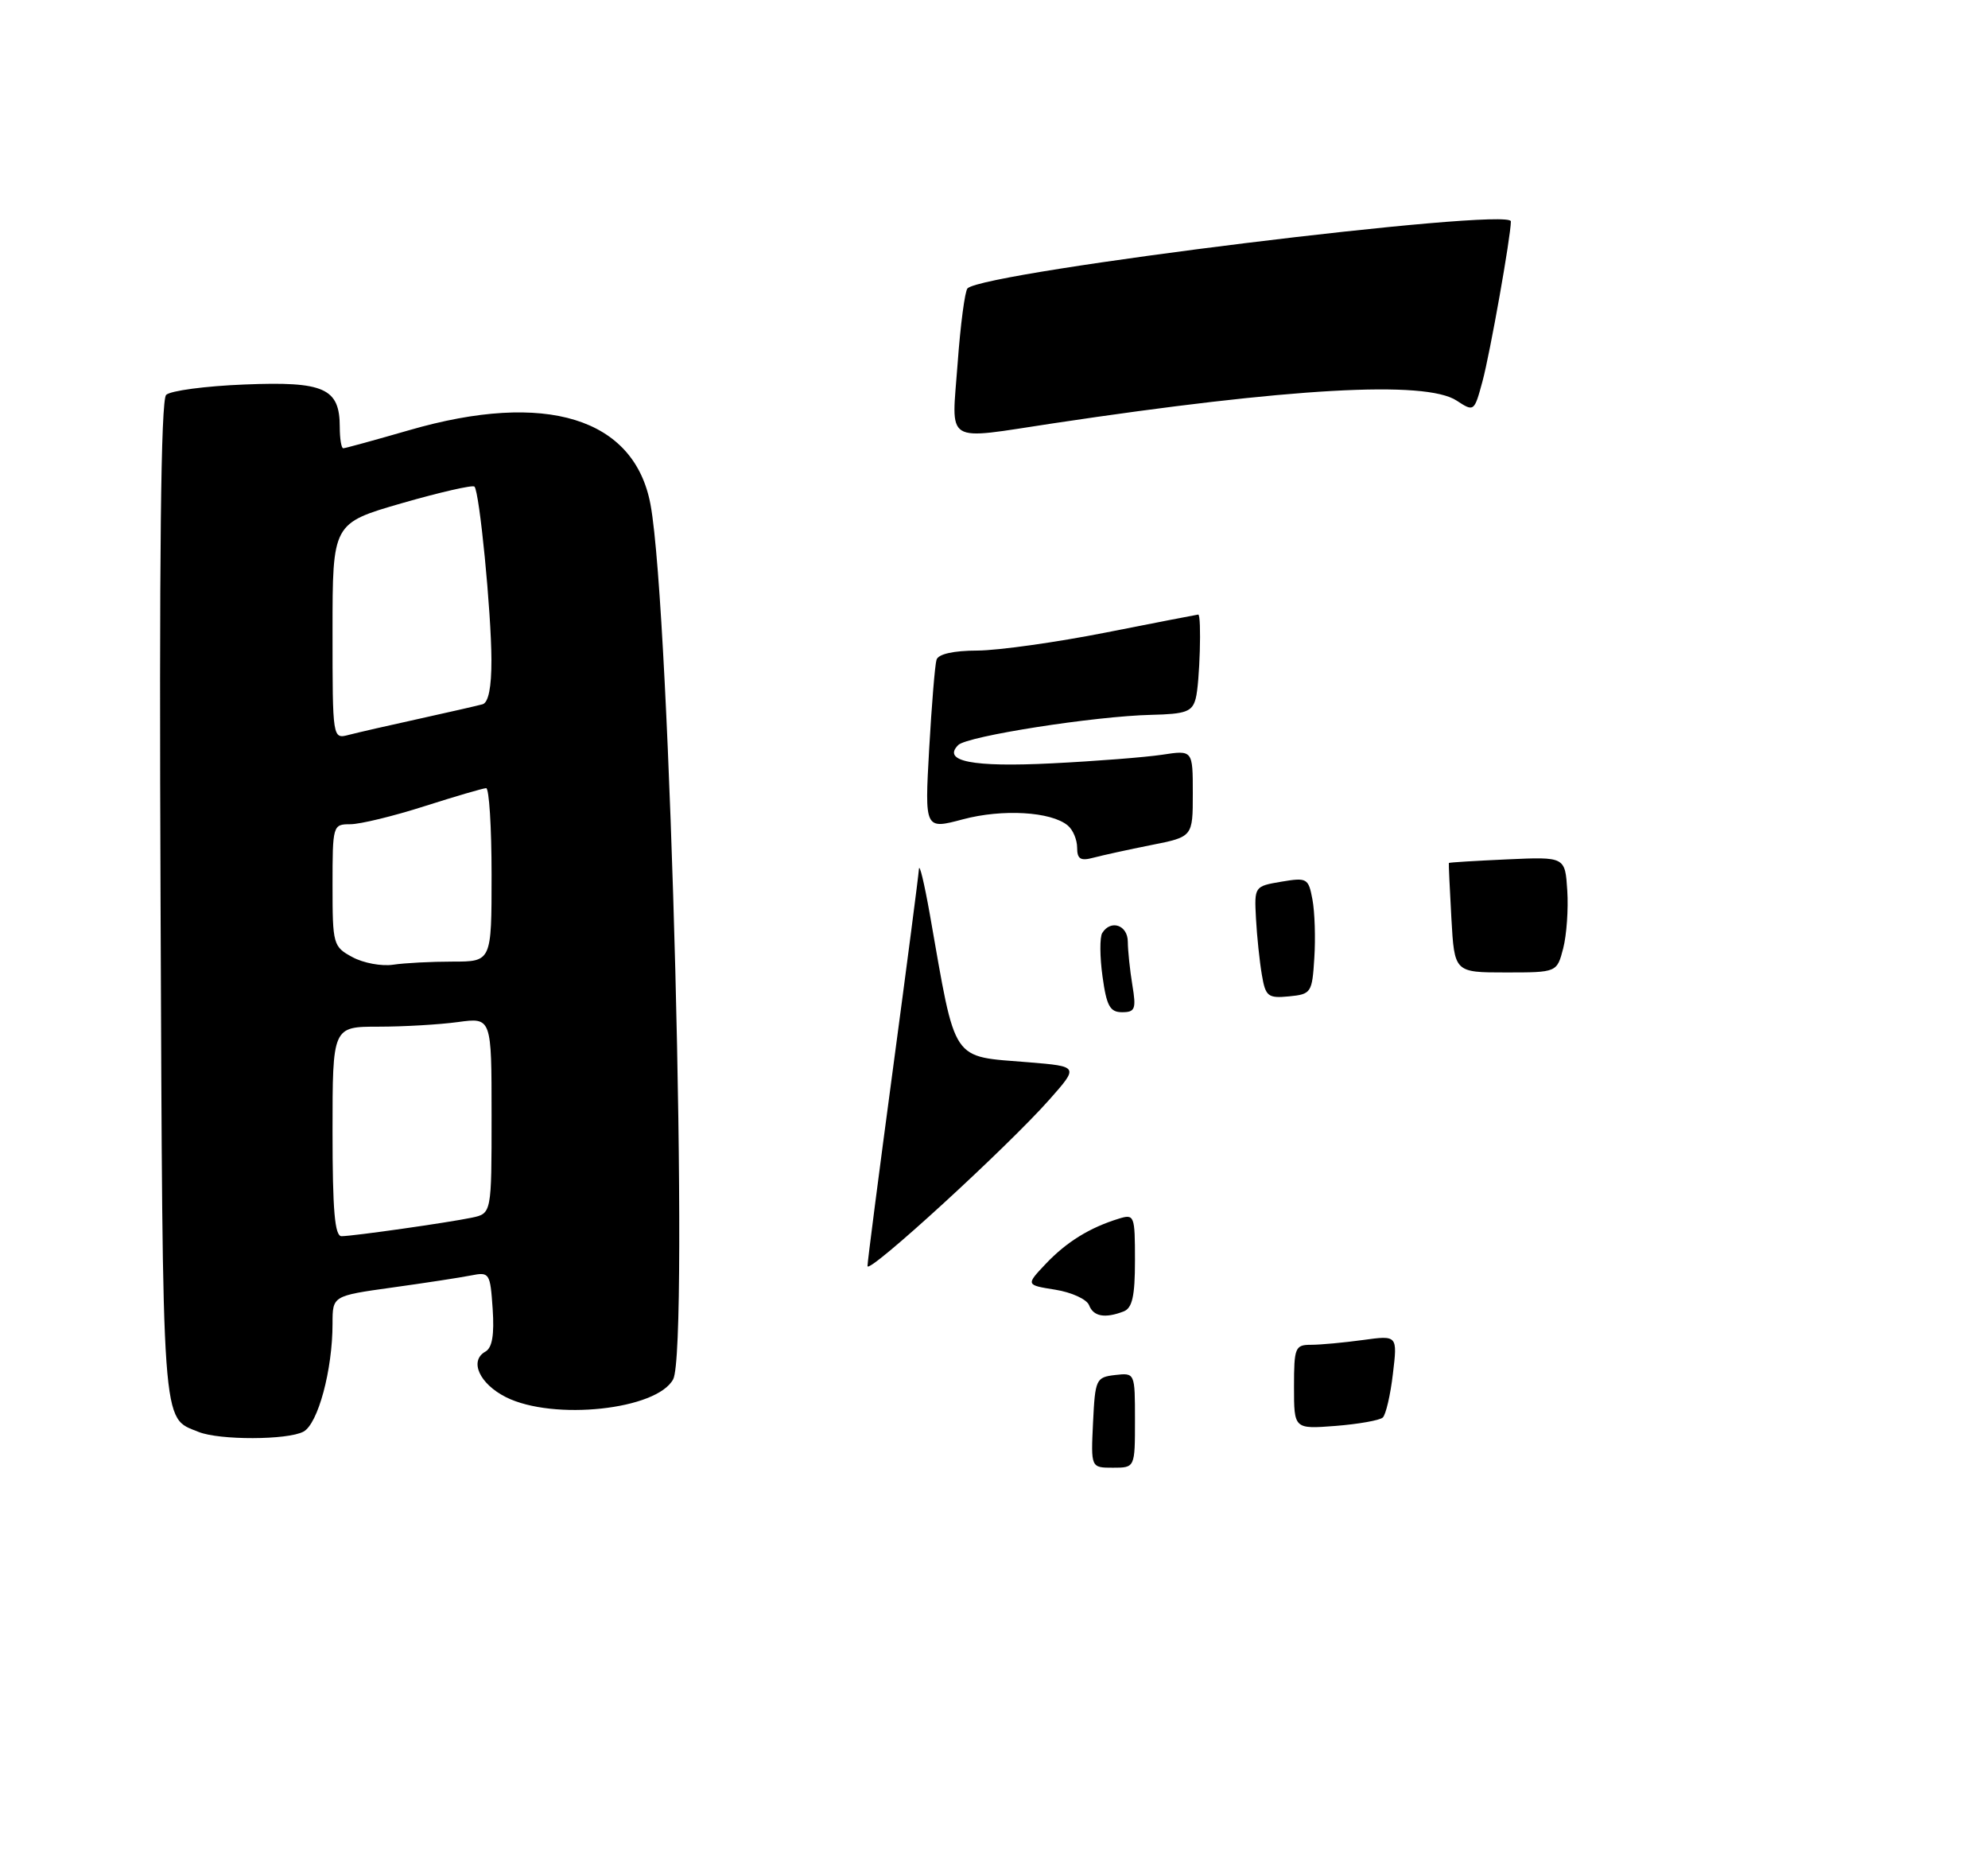 <?xml version="1.0" encoding="UTF-8" standalone="no"?>
<!DOCTYPE svg PUBLIC "-//W3C//DTD SVG 1.1//EN" "http://www.w3.org/Graphics/SVG/1.1/DTD/svg11.dtd" >
<svg xmlns="http://www.w3.org/2000/svg" xmlns:xlink="http://www.w3.org/1999/xlink" version="1.1" viewBox="0 0 275 258">
 <g >
 <path fill="currentColor"
d=" M 41.98 198.01 C 43.99 196.93 46.00 189.48 46.00 183.07 C 46.00 179.23 46.00 179.23 54.25 178.08 C 58.79 177.45 63.69 176.70 65.15 176.41 C 67.71 175.90 67.81 176.06 68.15 181.03 C 68.39 184.62 68.09 186.41 67.15 186.94 C 64.87 188.21 66.32 191.40 70.00 193.25 C 76.56 196.52 90.86 194.99 93.12 190.77 C 95.36 186.59 92.72 84.59 89.99 69.81 C 87.77 57.80 75.51 54.02 56.60 59.50 C 51.85 60.87 47.75 62.00 47.48 62.00 C 47.22 62.00 47.00 60.68 47.00 59.07 C 47.00 53.69 44.85 52.73 33.83 53.18 C 28.44 53.39 23.56 54.04 22.98 54.62 C 22.25 55.35 22.01 77.27 22.21 124.69 C 22.52 198.73 22.32 195.96 27.47 198.05 C 30.34 199.21 39.78 199.19 41.98 198.01 Z  M 151.20 196.75 C 151.49 190.76 151.61 190.49 154.25 190.18 C 157.00 189.87 157.00 189.87 157.00 196.43 C 157.00 203.00 157.00 203.00 153.95 203.00 C 150.90 203.00 150.90 203.00 151.20 196.75 Z  M 179.00 191.83 C 179.00 186.37 179.15 186.00 181.36 186.00 C 182.66 186.00 185.88 185.70 188.52 185.34 C 193.32 184.68 193.32 184.68 192.68 190.02 C 192.34 192.95 191.70 195.67 191.28 196.06 C 190.85 196.45 187.91 196.97 184.75 197.22 C 179.00 197.66 179.00 197.66 179.00 191.83 Z  M 150.65 180.52 C 150.33 179.70 148.23 178.74 145.98 178.38 C 141.89 177.73 141.89 177.73 144.69 174.77 C 147.56 171.76 150.73 169.80 154.75 168.56 C 156.92 167.89 157.00 168.09 157.00 174.33 C 157.00 179.29 156.63 180.93 155.42 181.39 C 152.84 182.38 151.25 182.09 150.65 180.52 Z  M 120.00 175.11 C 120.00 174.51 121.58 162.31 123.50 148.00 C 125.42 133.69 127.05 121.19 127.11 120.24 C 127.17 119.28 127.85 122.10 128.63 126.50 C 132.30 147.33 131.43 146.03 142.35 146.93 C 149.21 147.50 149.21 147.50 145.23 152.01 C 139.41 158.61 120.00 176.38 120.00 175.11 Z  M 152.51 135.05 C 152.13 132.32 152.12 129.62 152.47 129.05 C 153.65 127.14 156.00 127.94 156.01 130.25 C 156.02 131.49 156.30 134.19 156.64 136.25 C 157.19 139.56 157.02 140.00 155.22 140.00 C 153.54 140.00 153.07 139.14 152.51 135.05 Z  M 174.55 134.81 C 174.24 132.99 173.87 129.49 173.74 127.04 C 173.50 122.61 173.53 122.58 177.23 121.95 C 180.80 121.35 181.00 121.46 181.55 124.41 C 181.87 126.11 181.99 129.75 181.81 132.50 C 181.51 137.31 181.38 137.51 178.31 137.81 C 175.39 138.09 175.06 137.83 174.55 134.81 Z  M 200.77 127.00 C 200.54 122.88 200.38 119.44 200.42 119.36 C 200.47 119.28 204.10 119.06 208.50 118.86 C 216.50 118.50 216.50 118.50 216.80 123.16 C 216.97 125.73 216.71 129.33 216.24 131.16 C 215.37 134.50 215.37 134.50 208.28 134.50 C 201.19 134.50 201.19 134.50 200.77 127.00 Z  M 149.00 117.24 C 149.00 116.14 148.42 114.76 147.70 114.17 C 145.39 112.25 138.67 111.86 133.20 113.32 C 127.91 114.73 127.91 114.73 128.53 103.62 C 128.88 97.50 129.33 91.94 129.55 91.25 C 129.79 90.46 131.89 89.99 135.22 89.98 C 138.12 89.96 146.12 88.84 153.00 87.48 C 159.88 86.12 165.61 85.01 165.75 85.00 C 166.24 85.00 165.96 94.55 165.40 96.62 C 164.92 98.44 164.04 98.76 159.28 98.87 C 151.44 99.05 133.79 101.81 132.55 103.05 C 130.30 105.30 134.51 106.13 145.50 105.58 C 151.55 105.28 158.41 104.74 160.75 104.39 C 165.00 103.74 165.00 103.74 165.00 109.74 C 165.00 115.74 165.00 115.74 159.25 116.88 C 156.09 117.51 152.49 118.30 151.25 118.63 C 149.47 119.11 149.00 118.82 149.00 117.24 Z  M 132.47 50.25 C 132.86 44.89 133.48 40.22 133.84 39.88 C 136.29 37.55 209.00 28.60 209.00 30.62 C 208.99 32.71 206.12 48.87 205.07 52.75 C 203.93 56.96 203.90 56.98 201.50 55.41 C 197.19 52.58 178.47 53.63 145.76 58.54 C 130.36 60.85 131.64 61.65 132.47 50.25 Z  M 46.00 156.50 C 46.00 142.00 46.00 142.00 52.36 142.00 C 55.86 142.00 60.81 141.71 63.36 141.36 C 68.00 140.73 68.00 140.73 68.00 154.28 C 68.00 167.84 68.00 167.84 65.25 168.42 C 61.93 169.11 49.00 170.95 47.25 170.98 C 46.31 171.00 46.00 167.44 46.00 156.50 Z  M 48.75 132.38 C 46.08 130.94 46.00 130.63 46.00 122.45 C 46.00 114.14 46.04 114.00 48.46 114.00 C 49.82 114.00 54.43 112.88 58.71 111.51 C 63.00 110.14 66.84 109.02 67.25 109.01 C 67.66 109.01 68.00 114.40 68.00 121.00 C 68.00 133.00 68.00 133.00 62.62 133.00 C 59.67 133.00 55.96 133.19 54.38 133.43 C 52.79 133.67 50.26 133.20 48.75 132.38 Z  M 46.00 87.30 C 46.00 72.37 46.00 72.37 55.58 69.60 C 60.86 68.08 65.38 67.05 65.63 67.30 C 66.33 68.00 67.96 84.67 67.98 91.28 C 67.99 95.07 67.57 97.18 66.75 97.41 C 66.06 97.60 62.12 98.50 58.00 99.41 C 53.88 100.31 49.49 101.32 48.25 101.64 C 46.00 102.23 46.00 102.23 46.00 87.30 Z "/>
</g>
</svg>